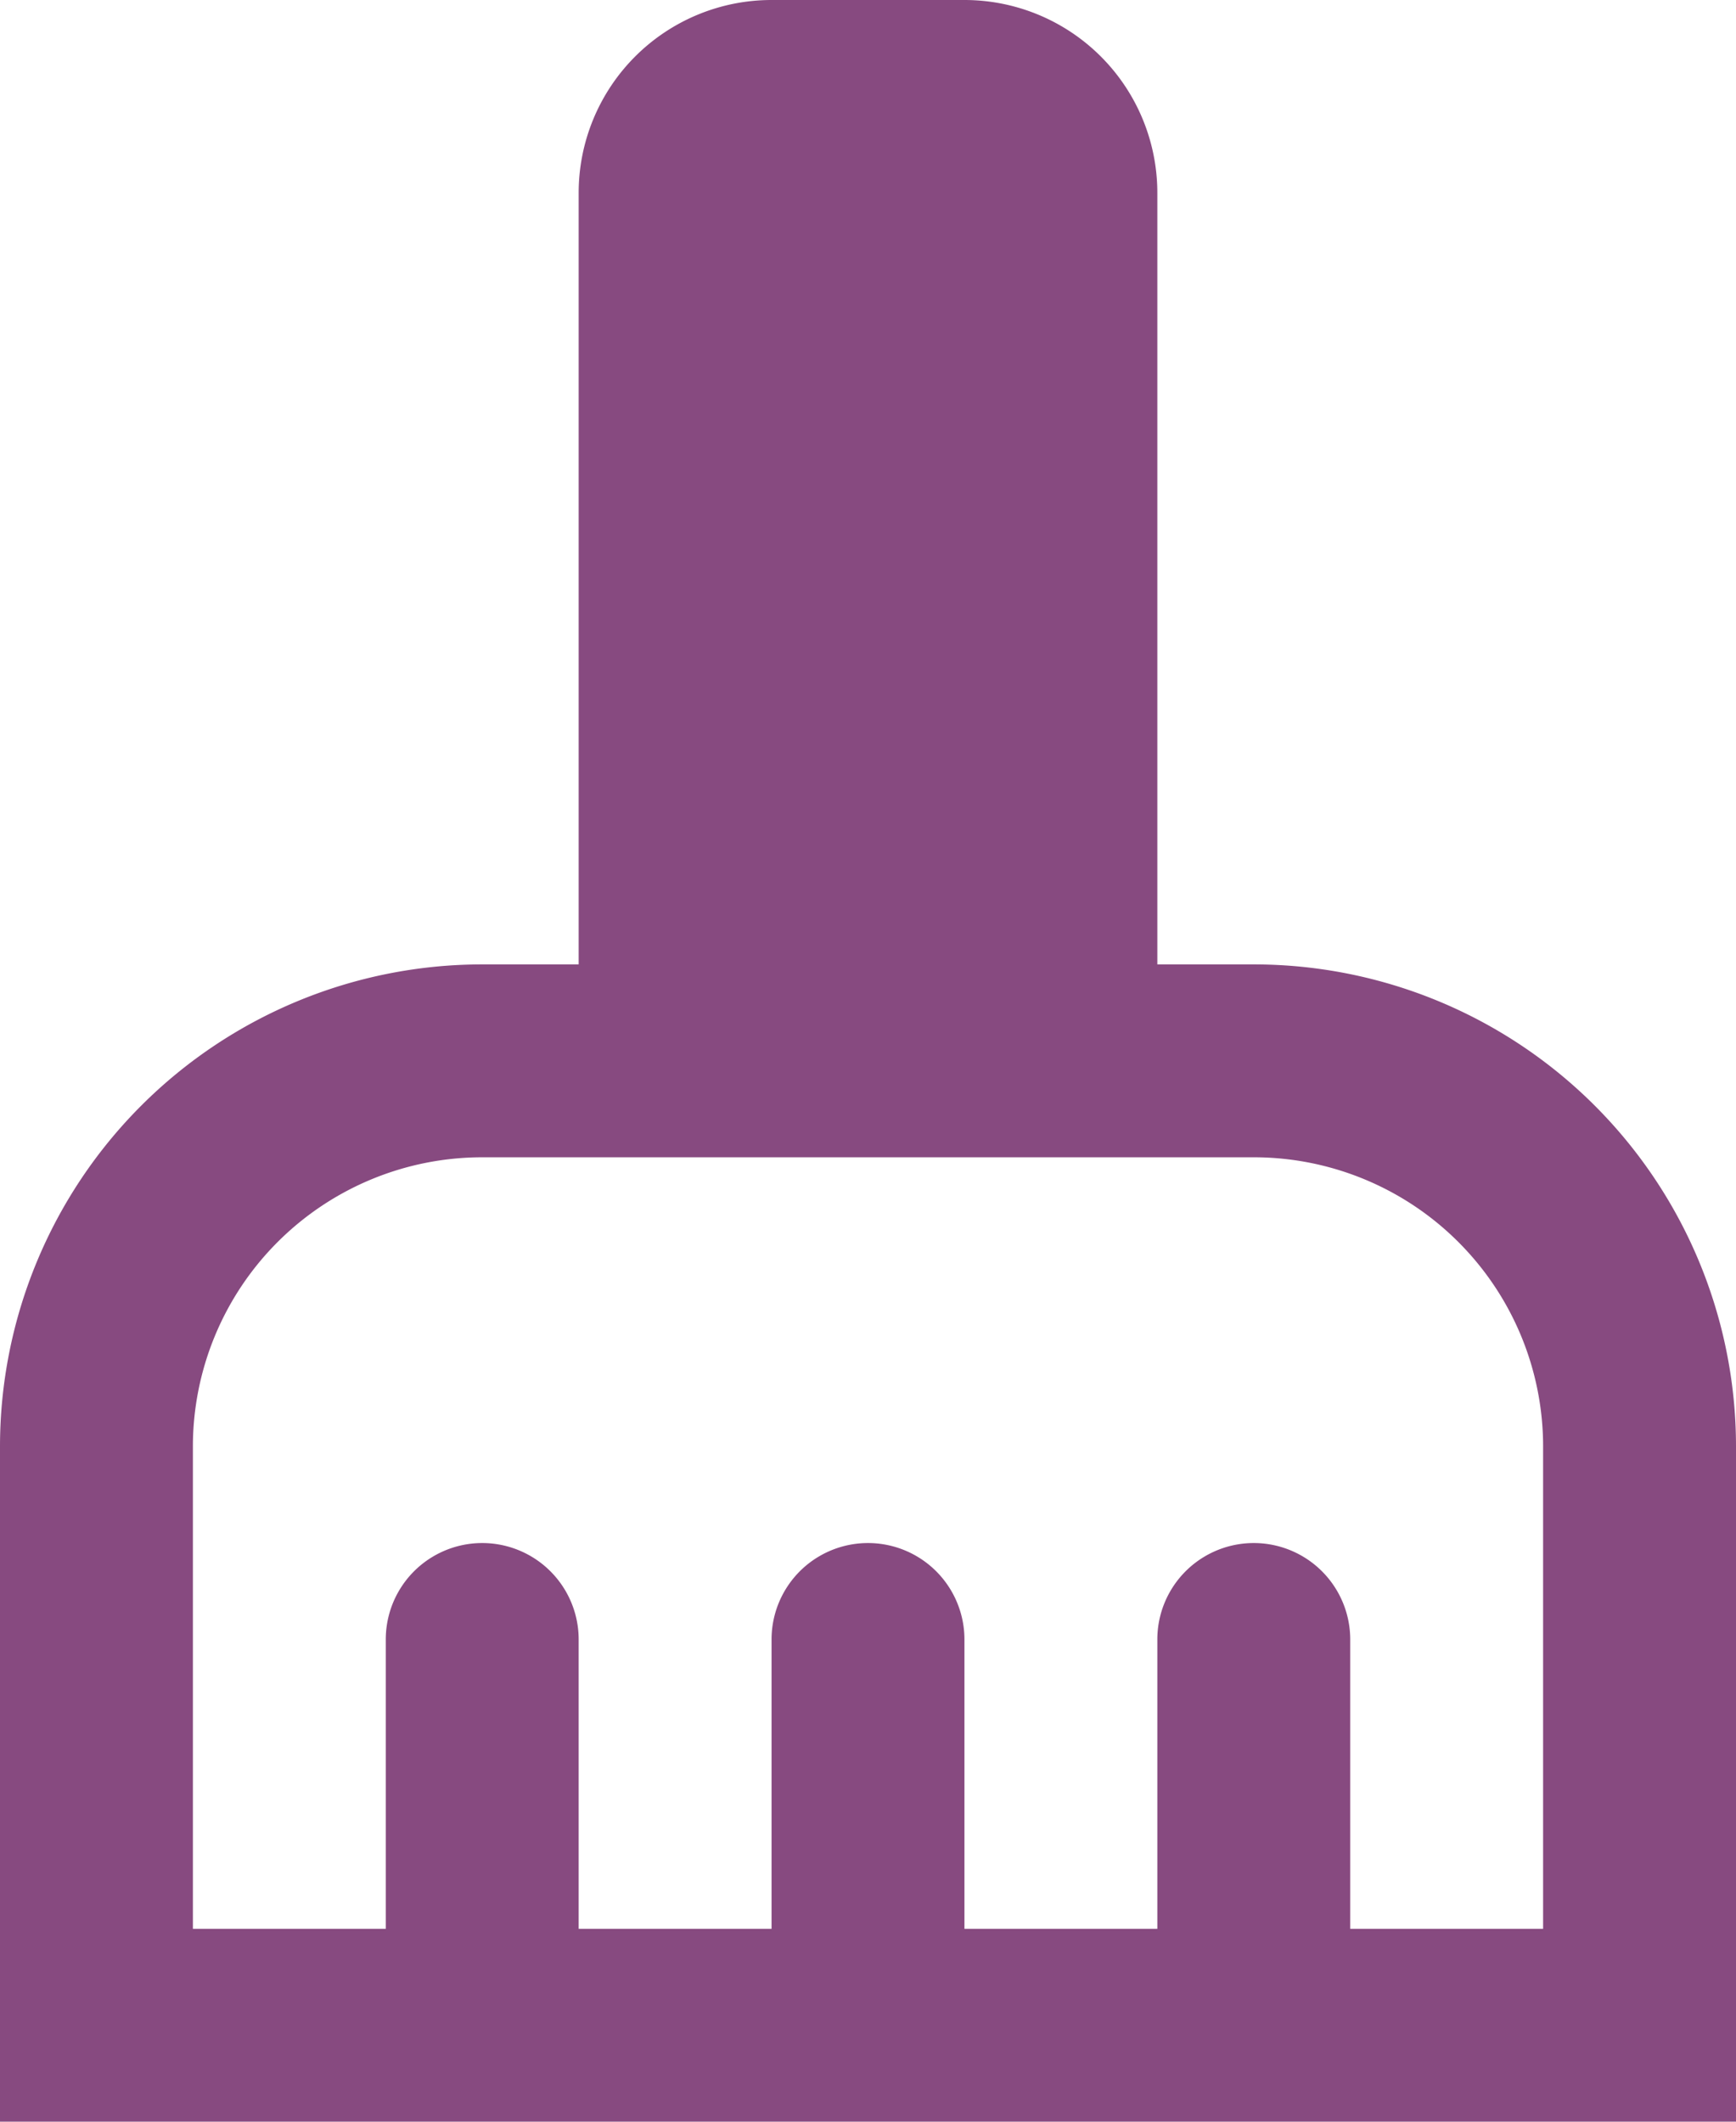 <svg xmlns="http://www.w3.org/2000/svg" viewBox="0 0 18 22"><defs><style>.cls-1{fill:#874a80;}</style></defs><g id="Camada_2" data-name="Camada 2"><g id="Camada_1-2" data-name="Camada 1"><path class="cls-1" d="M13,10H12V2a2,2,0,0,0-2-2H8A2,2,0,0,0,6,2v8H5a5,5,0,0,0-5,5v7H18V15A5,5,0,0,0,13,10Zm3,10H14V17a1,1,0,0,0-2,0v3H10V17a1,1,0,0,0-2,0v3H6V17a1,1,0,0,0-2,0v3H2V15a3,3,0,0,1,3-3h8a3,3,0,0,1,3,3Z"/></g></g></svg>
